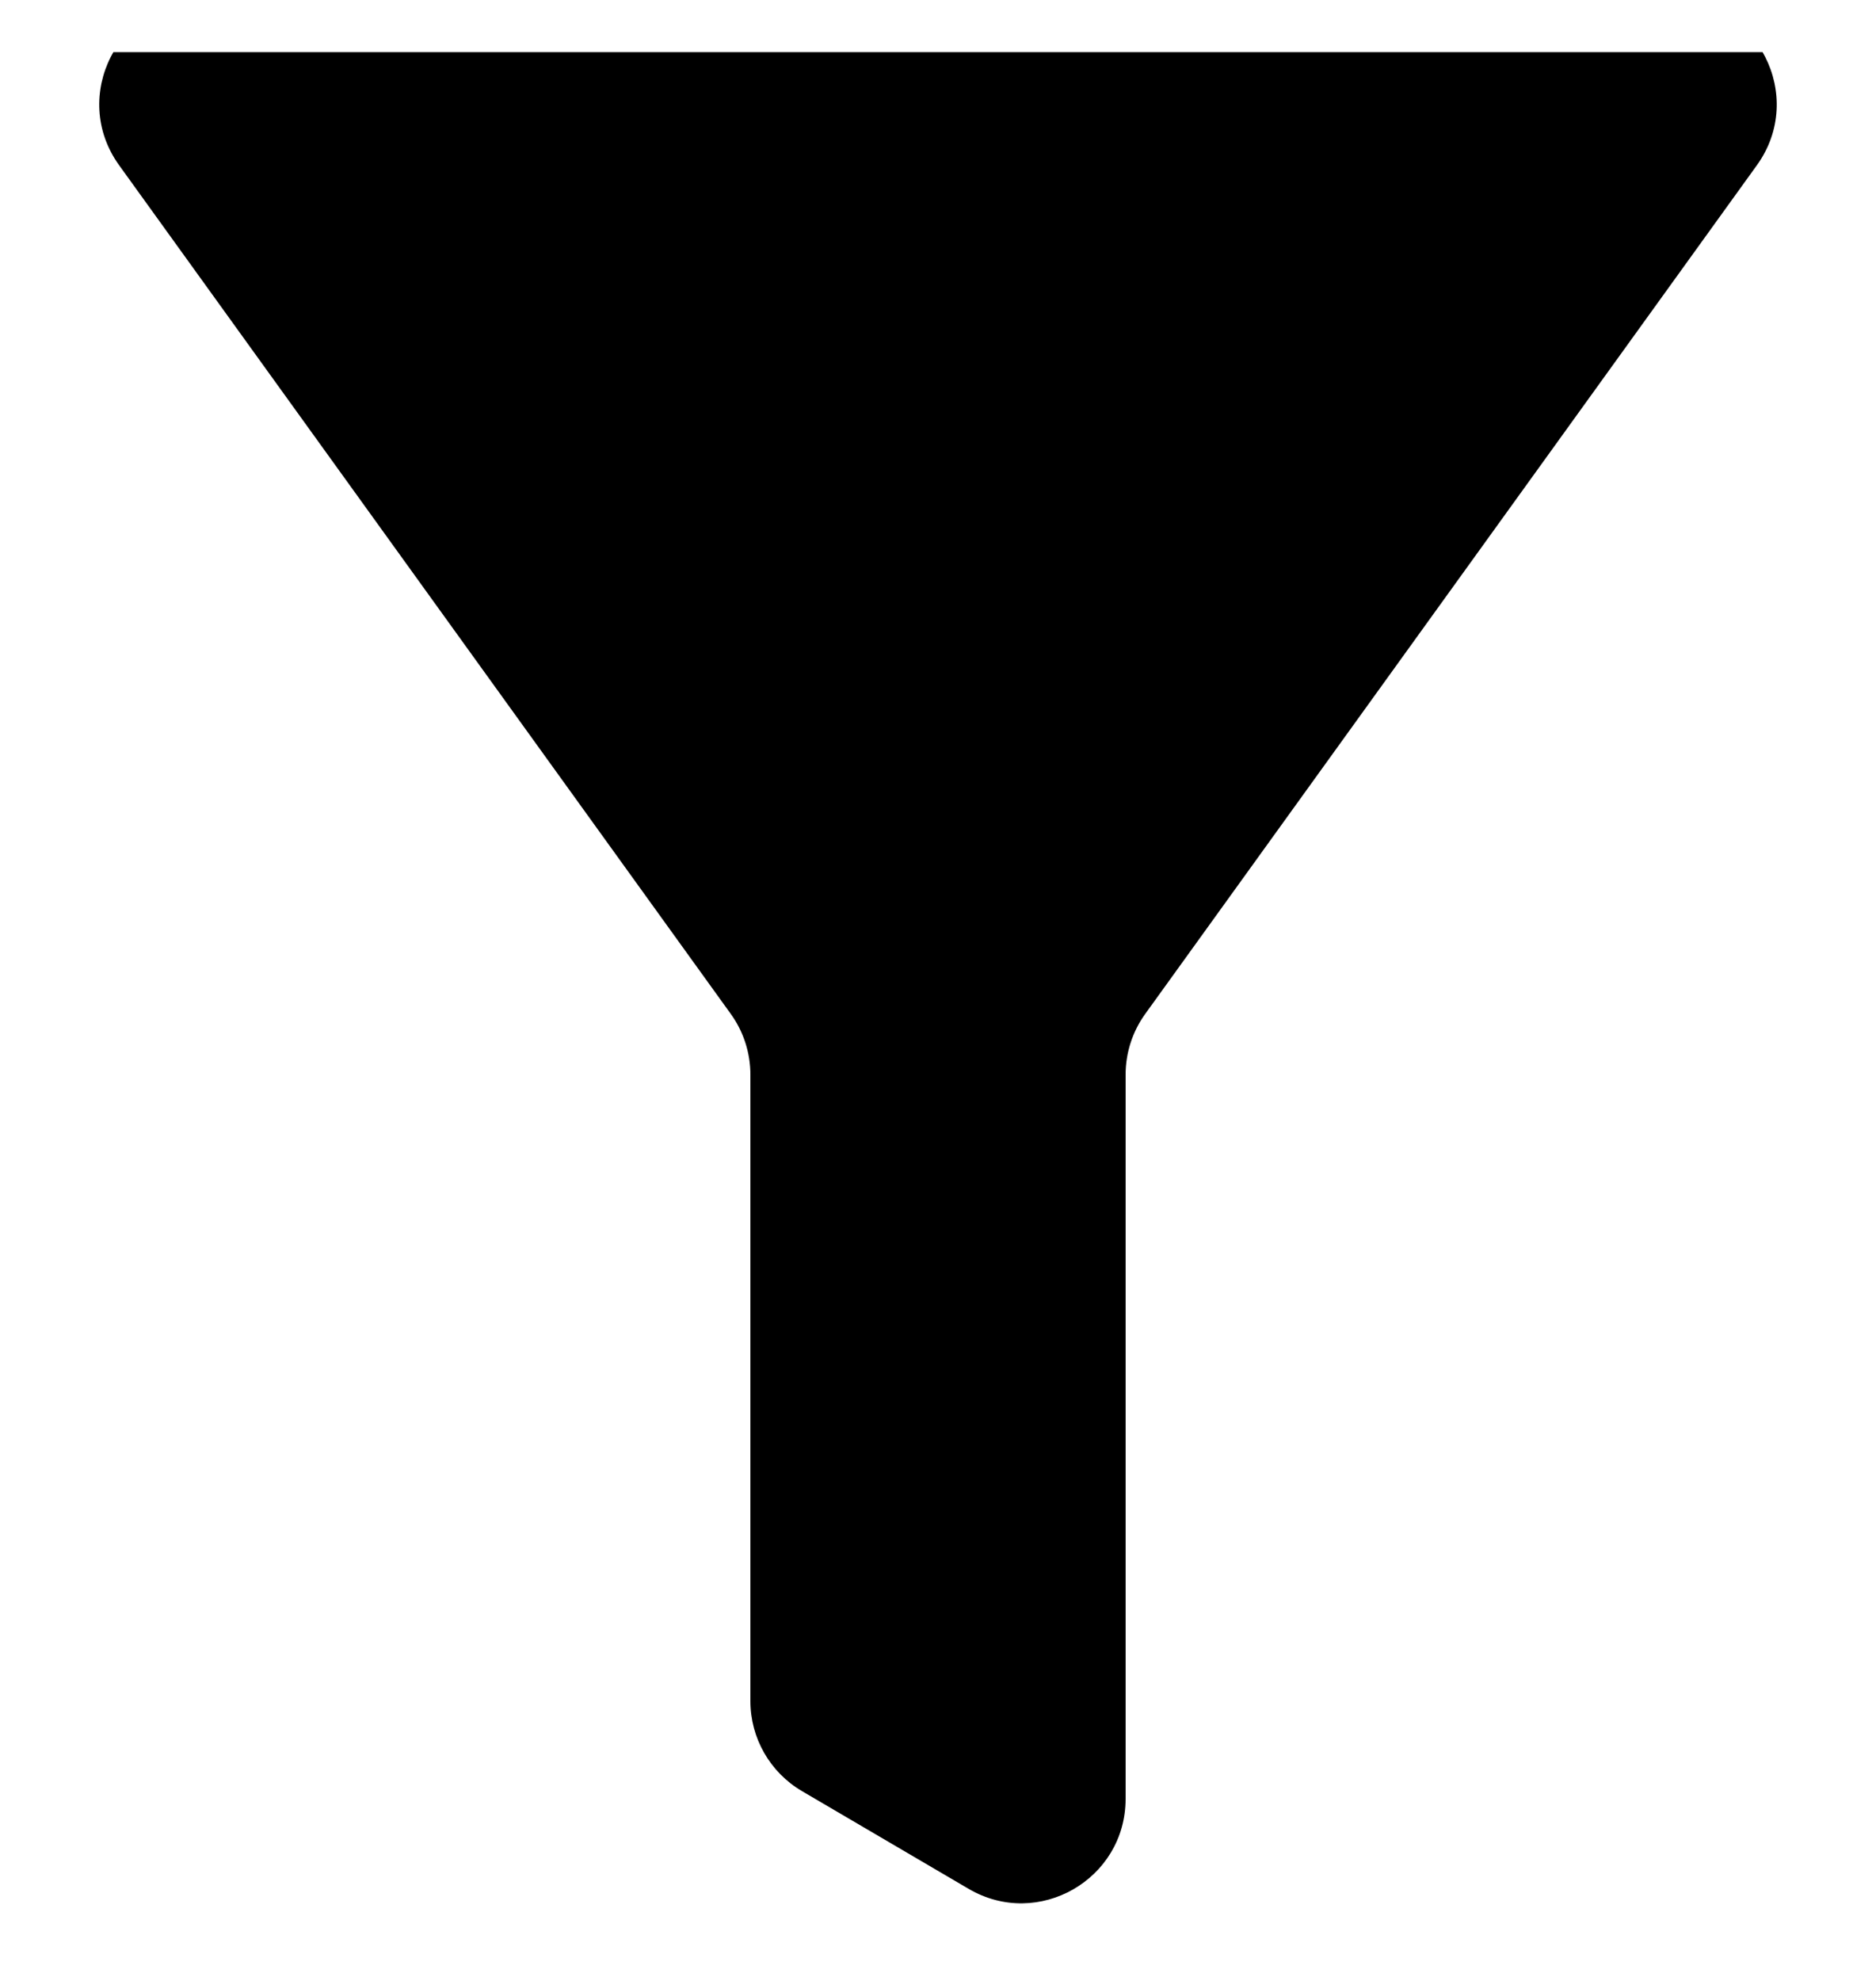 <svg width="18" height="19" viewBox="0 0 18 19" fill="none" xmlns="http://www.w3.org/2000/svg">
<g clip-path="url(#clip0_219_253)">
<path d="M16.857 1.585C17.334 0.923 16.861 0 16.046 0H1.954C1.138 0 0.666 0.923 1.143 1.585L7.011 9.724C7.134 9.894 7.2 10.098 7.2 10.309V16.316C7.2 16.671 7.388 16.999 7.694 17.179L9.294 18.117C9.961 18.508 10.8 18.027 10.8 17.254V10.309C10.8 10.098 10.866 9.894 10.989 9.724L16.857 1.585Z" fill="black"/>
</g>
<defs>
<clipPath id="clip0_219_253">
<rect width="18" height="18" fill="white" transform="translate(0 0.5)"/>
</clipPath>
</defs>
</svg>
